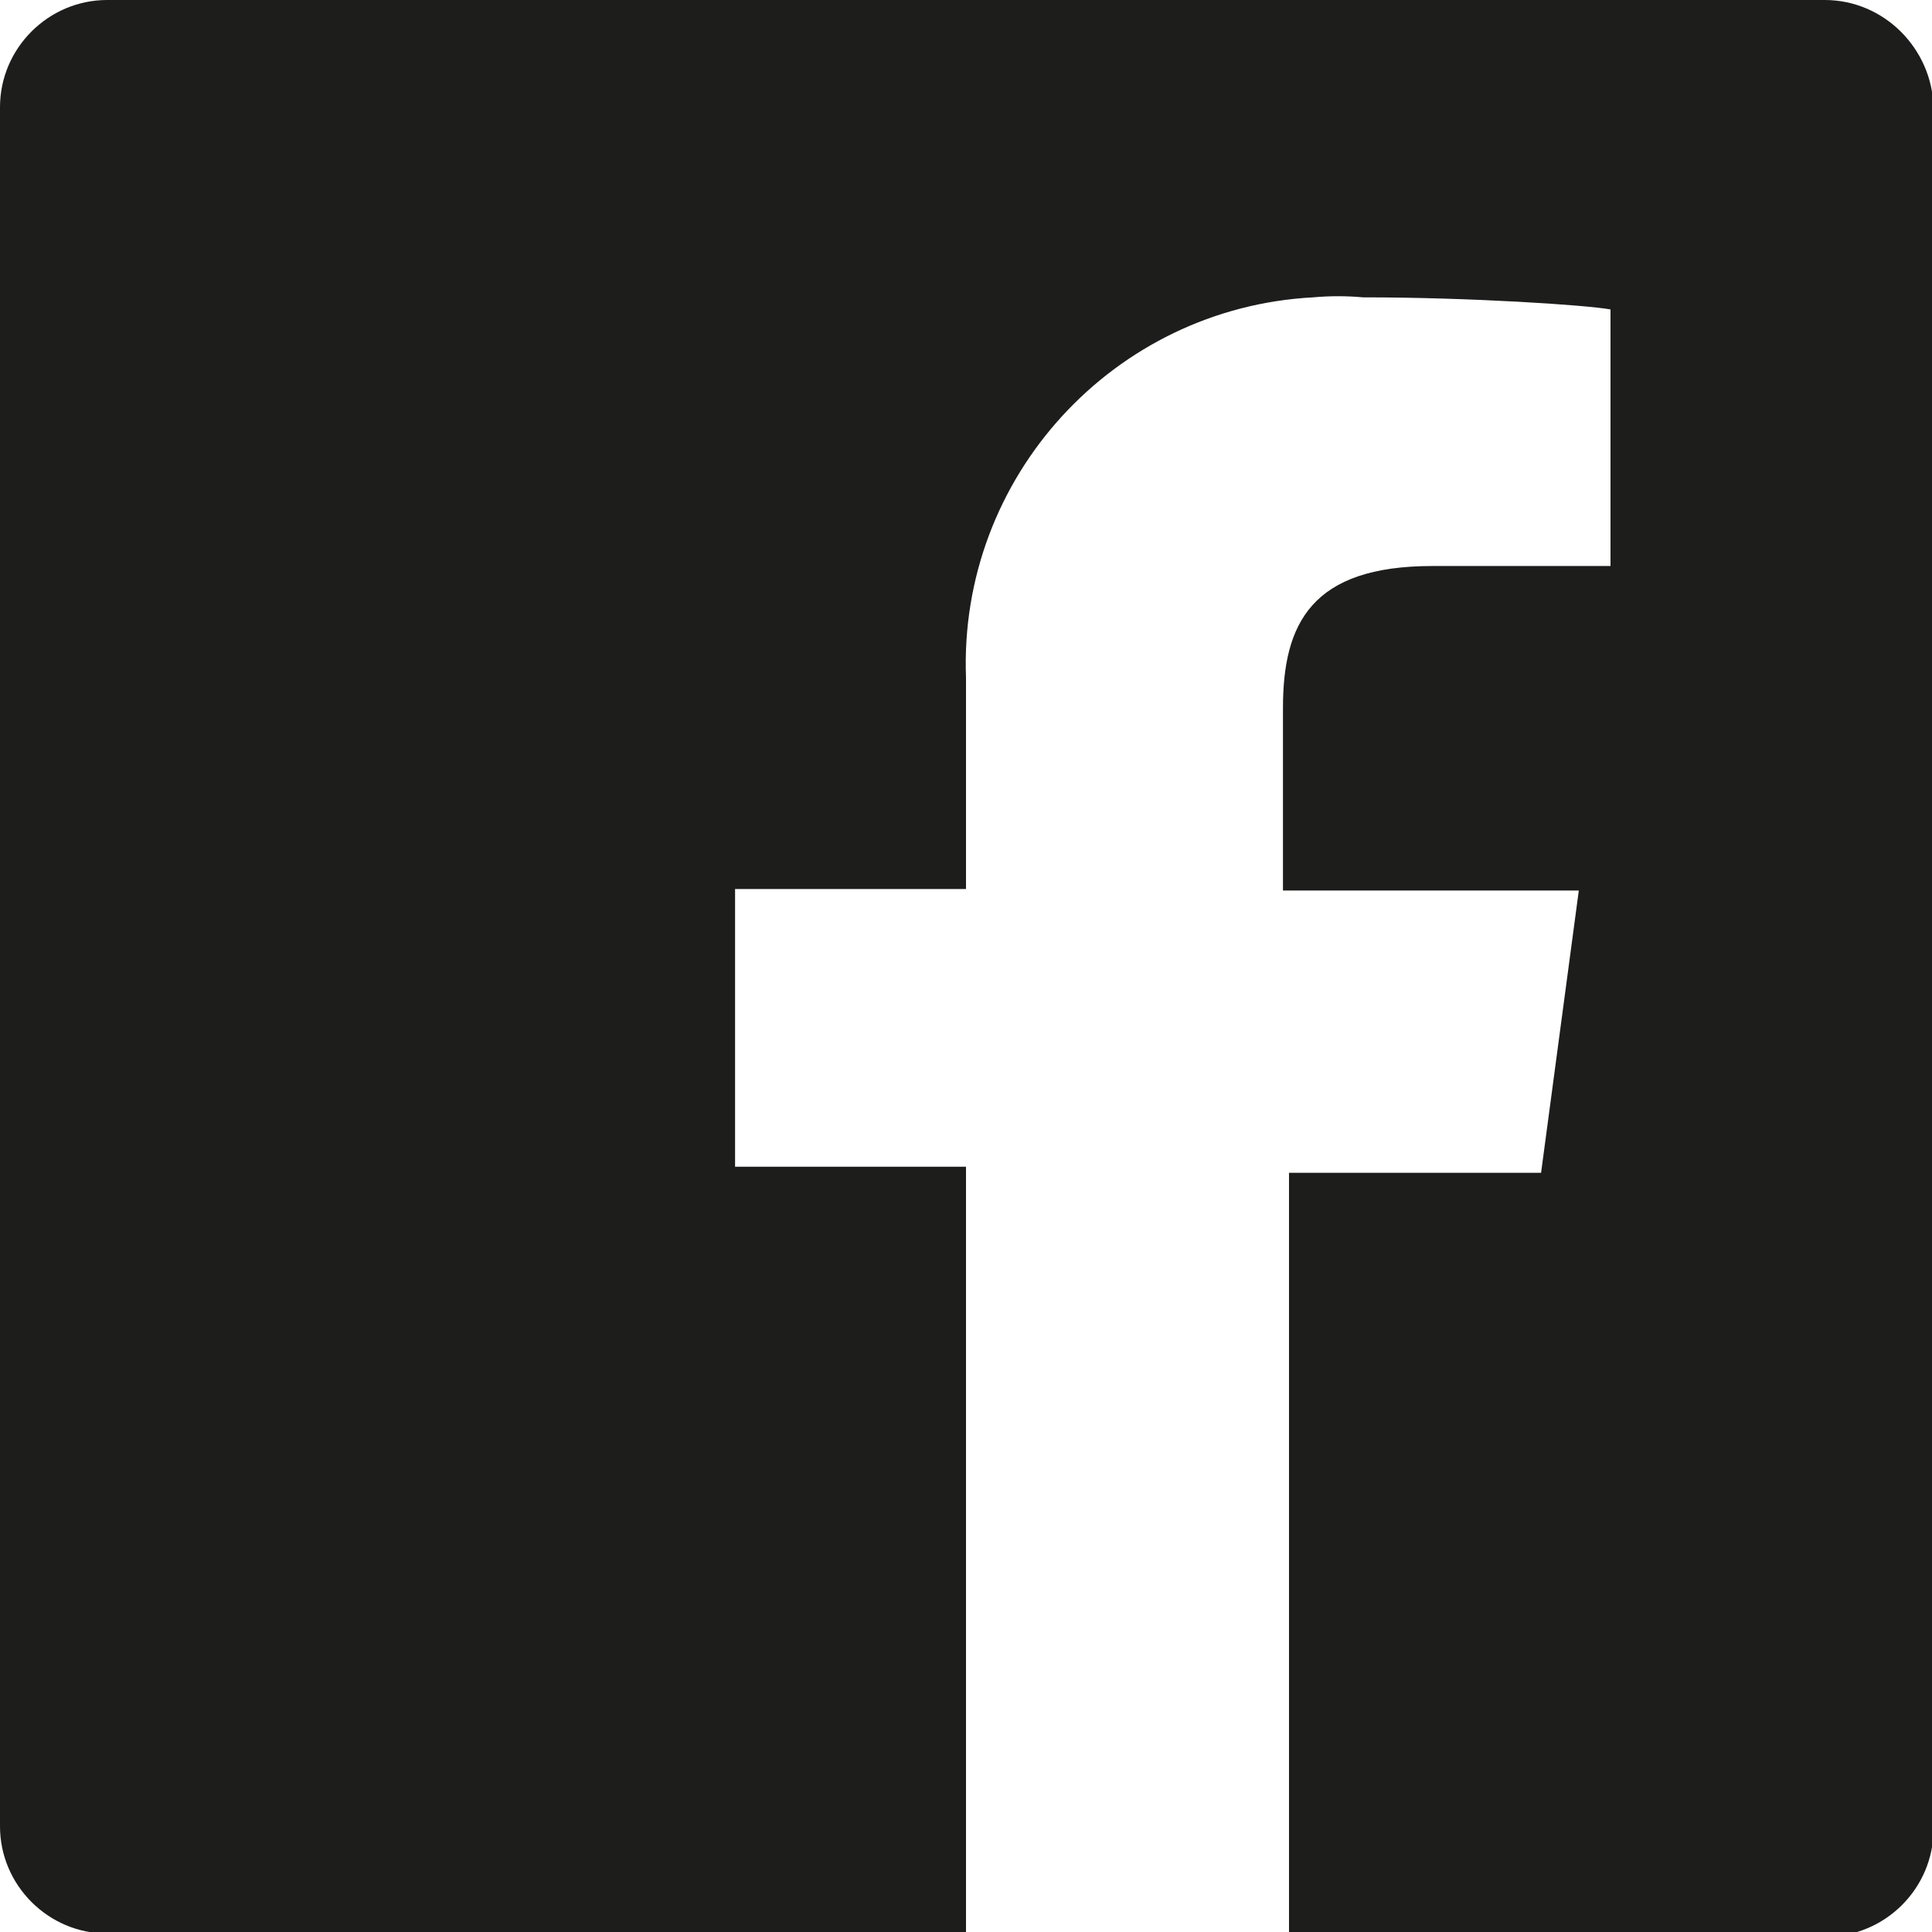 <?xml version="1.0" encoding="utf-8"?>
<!-- Generator: Adobe Illustrator 24.1.3, SVG Export Plug-In . SVG Version: 6.00 Build 0)  -->
<svg version="1.1" id="Layer_1" xmlns="http://www.w3.org/2000/svg" xmlns:xlink="http://www.w3.org/1999/xlink" x="0px" y="0px"
	 viewBox="0 0 128 128" style="enable-background:new 0 0 128 128;" xml:space="preserve">
<style type="text/css">
	.st0{fill:#1D1D1B;}
</style>
<g id="fb">
	<g id="Layer_2_5_">
		<g id="Layer_1-2_4_">
			<path id="Icon_ionic-logo-facebook_1_" class="st0" d="M120.9,0H7.1C3.2,0,0,3.2,0,7.1c0,0,0,0,0,0v113.9c0,3.9,3.2,7.1,7.1,7.1
				H64V77.3H48.7V58.9H64v-14c-0.5-13.3,9.8-24.5,23-25.2c1.1-0.1,2.2-0.1,3.3,0c7.1,0,14.7,0.5,16.4,0.8v17H94.9
				c-8,0-9.9,3.8-9.9,9.4v12.1h19.6l-2.5,18.7H85.4v50.6h35.6c3.9,0,7.1-3.2,7.1-7.1V7.1C128,3.2,124.8,0,120.9,0z"/>
		</g>
	</g>
</g>
</svg>
